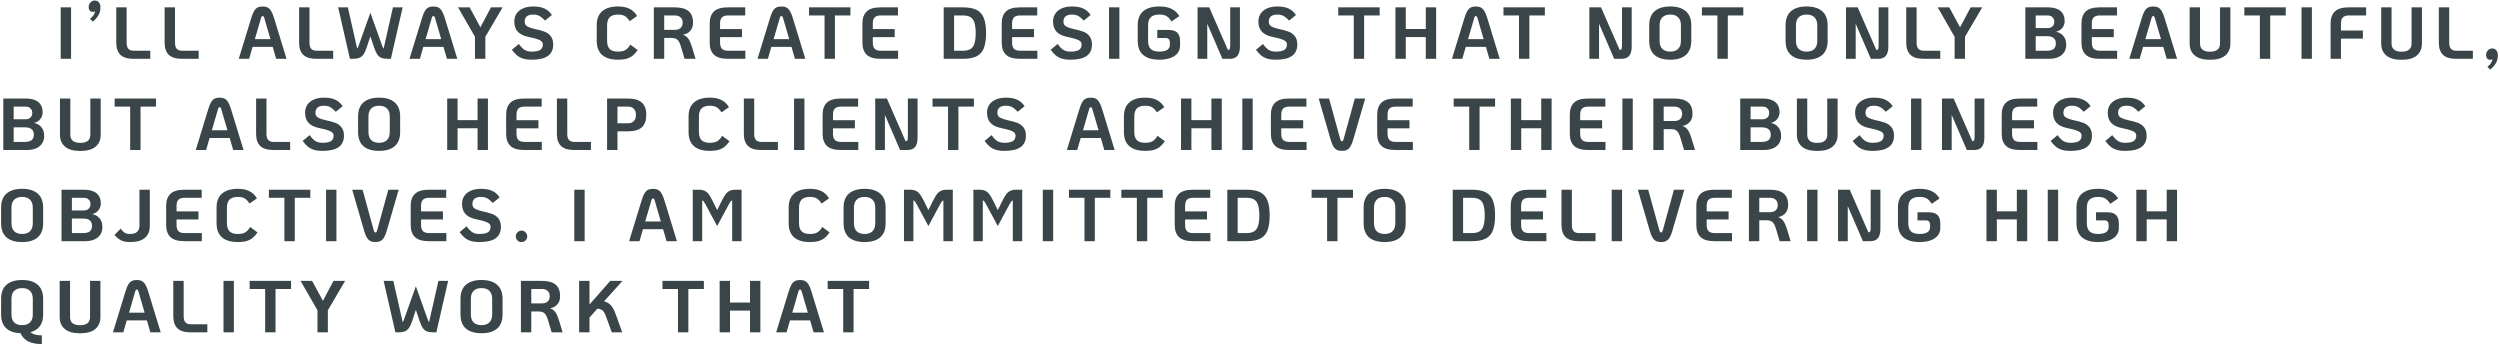 <svg width="850" height="117" viewBox="0 0 850 117" fill="none" xmlns="http://www.w3.org/2000/svg">
<path d="M20.639 2.5H24.164V20H20.639V2.5ZM32.202 0.175C32.819 0.175 33.294 0.383 33.627 0.8C33.977 1.2 34.152 1.775 34.152 2.525C34.152 3.492 33.936 4.358 33.502 5.125C33.069 5.892 32.427 6.633 31.577 7.35L30.602 6.425C31.619 5.592 32.194 4.742 32.327 3.875C32.111 3.975 31.852 4.025 31.552 4.025C31.119 4.025 30.777 3.883 30.527 3.6C30.277 3.3 30.152 2.892 30.152 2.375C30.152 1.825 30.344 1.325 30.727 0.875C31.127 0.408 31.619 0.175 32.202 0.175ZM45.502 20C43.369 20 41.836 19.533 40.902 18.6C39.986 17.667 39.527 16.317 39.527 14.55V2.5H43.052V14.55C43.052 15.467 43.252 16.15 43.652 16.6C44.052 17.033 44.669 17.25 45.502 17.25H51.102V20H45.502ZM61.949 20C59.815 20 58.282 19.533 57.349 18.6C56.432 17.667 55.974 16.317 55.974 14.55V2.5H59.499V14.55C59.499 15.467 59.699 16.15 60.099 16.6C60.499 17.033 61.115 17.25 61.949 17.25H67.549V20H61.949ZM92.727 15.925H85.877L84.702 20H81.177L85.452 6.05C85.752 5.05 86.068 4.275 86.402 3.725C86.735 3.175 87.127 2.783 87.577 2.55C88.043 2.317 88.618 2.2 89.302 2.2C89.985 2.2 90.552 2.317 91.002 2.55C91.452 2.783 91.843 3.175 92.177 3.725C92.527 4.275 92.852 5.05 93.152 6.05L97.427 20H93.902L92.727 15.925ZM91.952 13.3L89.852 6.1C89.735 5.667 89.552 5.45 89.302 5.45C89.052 5.45 88.868 5.667 88.752 6.1L86.652 13.3H91.952ZM107.674 20C105.541 20 104.008 19.533 103.074 18.6C102.158 17.667 101.699 16.317 101.699 14.55V2.5H105.224V14.55C105.224 15.467 105.424 16.15 105.824 16.6C106.224 17.033 106.841 17.25 107.674 17.25H113.274V20H107.674ZM136.899 2.5L132.899 20H131.924C130.958 20 130.191 19.883 129.624 19.65C129.074 19.417 128.616 19.025 128.249 18.475C127.883 17.925 127.516 17.1 127.149 16L125.924 12.35L124.724 16C124.374 17.067 124.008 17.883 123.624 18.45C123.241 19.017 122.766 19.417 122.199 19.65C121.633 19.883 120.883 20 119.949 20H118.974L114.974 2.5H118.274L121.449 16.55C121.599 16.367 121.766 16.017 121.949 15.5L125.924 4.35L129.924 15.5C130.108 16.017 130.274 16.367 130.424 16.55L133.599 2.5H136.899ZM150.781 15.925H143.931L142.756 20H139.231L143.506 6.05C143.806 5.05 144.123 4.275 144.456 3.725C144.79 3.175 145.181 2.783 145.631 2.55C146.098 2.317 146.673 2.2 147.356 2.2C148.04 2.2 148.606 2.317 149.056 2.55C149.506 2.783 149.898 3.175 150.231 3.725C150.581 4.275 150.906 5.05 151.206 6.05L155.481 20H151.956L150.781 15.925ZM150.006 13.3L147.906 6.1C147.79 5.667 147.606 5.45 147.356 5.45C147.106 5.45 146.923 5.667 146.806 6.1L144.706 13.3H150.006ZM161.489 12.5L155.739 2.5H159.664L163.339 9.275L166.939 2.5H170.889L165.014 12.5V20H161.489V12.5ZM180.787 20.3C179.587 20.3 178.579 20.167 177.762 19.9C176.962 19.633 176.287 19.267 175.737 18.8C175.187 18.333 174.62 17.708 174.037 16.925L176.412 14.95C177.095 15.9 177.754 16.575 178.387 16.975C179.037 17.358 179.837 17.55 180.787 17.55C182.104 17.55 183.062 17.358 183.662 16.975C184.262 16.592 184.562 15.975 184.562 15.125C184.562 14.692 184.42 14.342 184.137 14.075C183.854 13.792 183.362 13.533 182.662 13.3C181.979 13.067 180.954 12.808 179.587 12.525C177.987 12.192 176.795 11.6 176.012 10.75C175.245 9.883 174.862 8.733 174.862 7.3C174.862 6.267 175.12 5.367 175.637 4.6C176.17 3.833 176.92 3.242 177.887 2.825C178.854 2.408 179.979 2.2 181.262 2.2C182.929 2.2 184.254 2.45 185.237 2.95C186.22 3.433 187.02 4.15 187.637 5.1L185.312 7C184.795 6.483 184.362 6.092 184.012 5.825C183.679 5.542 183.295 5.325 182.862 5.175C182.429 5.025 181.895 4.95 181.262 4.95C180.312 4.95 179.595 5.158 179.112 5.575C178.629 5.992 178.387 6.592 178.387 7.375C178.387 8.108 178.695 8.65 179.312 9C179.929 9.333 180.72 9.608 181.687 9.825C183.12 10.125 184.262 10.433 185.112 10.75C185.962 11.067 186.67 11.575 187.237 12.275C187.804 12.975 188.087 13.933 188.087 15.15C188.087 16.883 187.479 18.175 186.262 19.025C185.062 19.875 183.237 20.3 180.787 20.3ZM210.114 20.3C207.764 20.3 205.972 19.767 204.739 18.7C203.505 17.617 202.889 16.025 202.889 13.925V8.575C202.889 6.475 203.505 4.892 204.739 3.825C205.972 2.742 207.764 2.2 210.114 2.2C211.747 2.2 213.08 2.475 214.114 3.025C215.164 3.558 215.997 4.367 216.614 5.45L214.089 7.2C213.572 6.4 213.03 5.825 212.464 5.475C211.914 5.125 211.13 4.95 210.114 4.95C208.83 4.95 207.889 5.258 207.289 5.875C206.705 6.475 206.414 7.375 206.414 8.575V13.925C206.414 15.125 206.705 16.033 207.289 16.65C207.889 17.25 208.83 17.55 210.114 17.55C211.214 17.55 212.064 17.367 212.664 17C213.28 16.617 213.83 16.008 214.314 15.175L216.814 17.025C216.28 17.792 215.73 18.408 215.164 18.875C214.597 19.342 213.905 19.7 213.089 19.95C212.289 20.183 211.297 20.3 210.114 20.3ZM236.482 20H232.757L231.607 16.125C231.373 15.325 231.14 14.708 230.907 14.275C230.673 13.825 230.357 13.483 229.957 13.25C229.557 13.017 229.023 12.9 228.357 12.9H225.832V20H222.307V2.5H229.382C231.515 2.5 233.09 2.925 234.107 3.775C235.123 4.608 235.632 5.917 235.632 7.7C235.632 8.85 235.323 9.775 234.707 10.475C234.107 11.175 233.273 11.625 232.207 11.825C233.057 12.108 233.698 12.6 234.132 13.3C234.565 14 234.965 14.95 235.332 16.15L236.482 20ZM229.482 10.15C230.248 10.15 230.873 9.95 231.357 9.55C231.857 9.133 232.107 8.517 232.107 7.7C232.107 6.883 231.857 6.275 231.357 5.875C230.873 5.458 230.248 5.25 229.482 5.25H225.832V10.15H229.482ZM247.523 20C245.306 20 243.714 19.533 242.748 18.6C241.781 17.667 241.298 16.317 241.298 14.55V7.95C241.298 6.183 241.781 4.833 242.748 3.9C243.714 2.967 245.306 2.5 247.523 2.5H253.373V5.25H247.523C246.606 5.25 245.923 5.467 245.473 5.9C245.039 6.333 244.823 7.017 244.823 7.95V9.875H252.273V12.625H244.823V14.55C244.823 15.467 245.039 16.15 245.473 16.6C245.923 17.033 246.606 17.25 247.523 17.25H253.423V20H247.523ZM269.104 15.925H262.254L261.079 20H257.554L261.829 6.05C262.129 5.05 262.445 4.275 262.779 3.725C263.112 3.175 263.504 2.783 263.954 2.55C264.42 2.317 264.995 2.2 265.679 2.2C266.362 2.2 266.929 2.317 267.379 2.55C267.829 2.783 268.22 3.175 268.554 3.725C268.904 4.275 269.229 5.05 269.529 6.05L273.804 20H270.279L269.104 15.925ZM268.329 13.3L266.229 6.1C266.112 5.667 265.929 5.45 265.679 5.45C265.429 5.45 265.245 5.667 265.129 6.1L263.029 13.3H268.329ZM280.349 5.25H275.074V2.5H289.149V5.25H283.874V20H280.349V5.25ZM299.449 20C297.233 20 295.641 19.533 294.674 18.6C293.708 17.667 293.224 16.317 293.224 14.55V7.95C293.224 6.183 293.708 4.833 294.674 3.9C295.641 2.967 297.233 2.5 299.449 2.5H305.299V5.25H299.449C298.533 5.25 297.849 5.467 297.399 5.9C296.966 6.333 296.749 7.017 296.749 7.95V9.875H304.199V12.625H296.749V14.55C296.749 15.467 296.966 16.15 297.399 16.6C297.849 17.033 298.533 17.25 299.449 17.25H305.349V20H299.449ZM320.862 2.5H327.362C329.329 2.5 330.879 2.783 332.012 3.35C333.162 3.917 333.987 4.833 334.487 6.1C335.004 7.35 335.262 9.067 335.262 11.25C335.262 13.433 335.004 15.158 334.487 16.425C333.987 17.675 333.162 18.583 332.012 19.15C330.879 19.717 329.329 20 327.362 20H320.862V2.5ZM327.362 17.25C328.462 17.25 329.329 17.058 329.962 16.675C330.596 16.292 331.046 15.667 331.312 14.8C331.596 13.933 331.737 12.75 331.737 11.25C331.737 9.75 331.596 8.567 331.312 7.7C331.046 6.833 330.596 6.208 329.962 5.825C329.329 5.442 328.462 5.25 327.362 5.25H324.387V17.25H327.362ZM346.811 20C344.594 20 343.002 19.533 342.036 18.6C341.069 17.667 340.586 16.317 340.586 14.55V7.95C340.586 6.183 341.069 4.833 342.036 3.9C343.002 2.967 344.594 2.5 346.811 2.5H352.661V5.25H346.811C345.894 5.25 345.211 5.467 344.761 5.9C344.327 6.333 344.111 7.017 344.111 7.95V9.875H351.561V12.625H344.111V14.55C344.111 15.467 344.327 16.15 344.761 16.6C345.211 17.033 345.894 17.25 346.811 17.25H352.711V20H346.811ZM363.967 20.3C362.767 20.3 361.758 20.167 360.942 19.9C360.142 19.633 359.467 19.267 358.917 18.8C358.367 18.333 357.8 17.708 357.217 16.925L359.592 14.95C360.275 15.9 360.933 16.575 361.567 16.975C362.217 17.358 363.017 17.55 363.967 17.55C365.283 17.55 366.242 17.358 366.842 16.975C367.442 16.592 367.742 15.975 367.742 15.125C367.742 14.692 367.6 14.342 367.317 14.075C367.033 13.792 366.542 13.533 365.842 13.3C365.158 13.067 364.133 12.808 362.767 12.525C361.167 12.192 359.975 11.6 359.192 10.75C358.425 9.883 358.042 8.733 358.042 7.3C358.042 6.267 358.3 5.367 358.817 4.6C359.35 3.833 360.1 3.242 361.067 2.825C362.033 2.408 363.158 2.2 364.442 2.2C366.108 2.2 367.433 2.45 368.417 2.95C369.4 3.433 370.2 4.15 370.817 5.1L368.492 7C367.975 6.483 367.542 6.092 367.192 5.825C366.858 5.542 366.475 5.325 366.042 5.175C365.608 5.025 365.075 4.95 364.442 4.95C363.492 4.95 362.775 5.158 362.292 5.575C361.808 5.992 361.567 6.592 361.567 7.375C361.567 8.108 361.875 8.65 362.492 9C363.108 9.333 363.9 9.608 364.867 9.825C366.3 10.125 367.442 10.433 368.292 10.75C369.142 11.067 369.85 11.575 370.417 12.275C370.983 12.975 371.267 13.933 371.267 15.15C371.267 16.883 370.658 18.175 369.442 19.025C368.242 19.875 366.417 20.3 363.967 20.3ZM377.062 2.5H380.587V20H377.062V2.5ZM394.175 20.3C391.792 20.3 389.967 19.767 388.7 18.7C387.45 17.617 386.825 16.025 386.825 13.925V8.575C386.825 6.475 387.45 4.892 388.7 3.825C389.967 2.742 391.792 2.2 394.175 2.2C395.892 2.2 397.292 2.475 398.375 3.025C399.475 3.575 400.342 4.392 400.975 5.475L398.3 7.3C397.784 6.467 397.234 5.867 396.65 5.5C396.067 5.133 395.242 4.95 394.175 4.95C392.842 4.95 391.867 5.258 391.25 5.875C390.65 6.475 390.35 7.375 390.35 8.575V13.925C390.35 15.125 390.65 16.033 391.25 16.65C391.867 17.25 392.842 17.55 394.175 17.55C395.342 17.55 396.225 17.358 396.825 16.975C397.442 16.575 397.75 16 397.75 15.25V14.475C397.75 13.442 397.275 12.925 396.325 12.925H393.475V10.175H397.325C398.659 10.175 399.642 10.483 400.275 11.1C400.909 11.717 401.225 12.675 401.225 13.975V15.5C401.225 17 400.592 18.175 399.325 19.025C398.059 19.875 396.342 20.3 394.175 20.3ZM421.571 2.5V15.875C421.571 17.225 421.296 18.25 420.746 18.95C420.196 19.65 419.313 20 418.096 20H415.621L410.471 8.075V20H407.171V2.5H411.146L417.496 17H417.546C417.829 17 418.021 16.883 418.121 16.65C418.221 16.4 418.271 15.958 418.271 15.325V2.5H421.571ZM433.78 20.3C432.58 20.3 431.572 20.167 430.755 19.9C429.955 19.633 429.28 19.267 428.73 18.8C428.18 18.333 427.614 17.708 427.03 16.925L429.405 14.95C430.089 15.9 430.747 16.575 431.38 16.975C432.03 17.358 432.83 17.55 433.78 17.55C435.097 17.55 436.055 17.358 436.655 16.975C437.255 16.592 437.555 15.975 437.555 15.125C437.555 14.692 437.414 14.342 437.13 14.075C436.847 13.792 436.355 13.533 435.655 13.3C434.972 13.067 433.947 12.808 432.58 12.525C430.98 12.192 429.789 11.6 429.005 10.75C428.239 9.883 427.855 8.733 427.855 7.3C427.855 6.267 428.114 5.367 428.63 4.6C429.164 3.833 429.914 3.242 430.88 2.825C431.847 2.408 432.972 2.2 434.255 2.2C435.922 2.2 437.247 2.45 438.23 2.95C439.214 3.433 440.014 4.15 440.63 5.1L438.305 7C437.789 6.483 437.355 6.092 437.005 5.825C436.672 5.542 436.289 5.325 435.855 5.175C435.422 5.025 434.889 4.95 434.255 4.95C433.305 4.95 432.589 5.158 432.105 5.575C431.622 5.992 431.38 6.592 431.38 7.375C431.38 8.108 431.689 8.65 432.305 9C432.922 9.333 433.714 9.608 434.68 9.825C436.114 10.125 437.255 10.433 438.105 10.75C438.955 11.067 439.664 11.575 440.23 12.275C440.797 12.975 441.08 13.933 441.08 15.15C441.08 16.883 440.472 18.175 439.255 19.025C438.055 19.875 436.23 20.3 433.78 20.3ZM460.282 5.25H455.007V2.5H469.082V5.25H463.807V20H460.282V5.25ZM474.445 2.5H477.97V9.85H484.77V2.5H488.295V20H484.77V12.6H477.97V20H474.445V2.5ZM505.211 15.925H498.361L497.186 20H493.661L497.936 6.05C498.236 5.05 498.553 4.275 498.886 3.725C499.219 3.175 499.611 2.783 500.061 2.55C500.528 2.317 501.103 2.2 501.786 2.2C502.469 2.2 503.036 2.317 503.486 2.55C503.936 2.783 504.328 3.175 504.661 3.725C505.011 4.275 505.336 5.05 505.636 6.05L509.911 20H506.386L505.211 15.925ZM504.436 13.3L502.336 6.1C502.219 5.667 502.036 5.45 501.786 5.45C501.536 5.45 501.353 5.667 501.236 6.1L499.136 13.3H504.436ZM516.457 5.25H511.182V2.5H525.257V5.25H519.982V20H516.457V5.25ZM554.777 2.5V15.875C554.777 17.225 554.502 18.25 553.952 18.95C553.402 19.65 552.519 20 551.302 20H548.827L543.677 8.075V20H540.377V2.5H544.352L550.702 17H550.752C551.035 17 551.227 16.883 551.327 16.65C551.427 16.4 551.477 15.958 551.477 15.325V2.5H554.777ZM567.886 20.3C565.57 20.3 563.795 19.767 562.561 18.7C561.345 17.617 560.736 16.025 560.736 13.925V8.575C560.736 6.475 561.345 4.892 562.561 3.825C563.795 2.742 565.57 2.2 567.886 2.2C570.203 2.2 571.97 2.742 573.186 3.825C574.42 4.892 575.036 6.475 575.036 8.575V13.925C575.036 16.025 574.42 17.617 573.186 18.7C571.97 19.767 570.203 20.3 567.886 20.3ZM567.886 17.55C569.053 17.55 569.945 17.242 570.561 16.625C571.195 15.992 571.511 15.092 571.511 13.925V8.575C571.511 7.408 571.195 6.517 570.561 5.9C569.945 5.267 569.053 4.95 567.886 4.95C566.72 4.95 565.82 5.267 565.186 5.9C564.57 6.517 564.261 7.408 564.261 8.575V13.925C564.261 15.092 564.57 15.992 565.186 16.625C565.82 17.242 566.72 17.55 567.886 17.55ZM583.926 5.25H578.651V2.5H592.726V5.25H587.451V20H583.926V5.25ZM614.247 20.3C611.93 20.3 610.155 19.767 608.922 18.7C607.705 17.617 607.097 16.025 607.097 13.925V8.575C607.097 6.475 607.705 4.892 608.922 3.825C610.155 2.742 611.93 2.2 614.247 2.2C616.563 2.2 618.33 2.742 619.547 3.825C620.78 4.892 621.397 6.475 621.397 8.575V13.925C621.397 16.025 620.78 17.617 619.547 18.7C618.33 19.767 616.563 20.3 614.247 20.3ZM614.247 17.55C615.413 17.55 616.305 17.242 616.922 16.625C617.555 15.992 617.872 15.092 617.872 13.925V8.575C617.872 7.408 617.555 6.517 616.922 5.9C616.305 5.267 615.413 4.95 614.247 4.95C613.08 4.95 612.18 5.267 611.547 5.9C610.93 6.517 610.622 7.408 610.622 8.575V13.925C610.622 15.092 610.93 15.992 611.547 16.625C612.18 17.242 613.08 17.55 614.247 17.55ZM642.038 2.5V15.875C642.038 17.225 641.763 18.25 641.213 18.95C640.663 19.65 639.779 20 638.563 20H636.088L630.938 8.075V20H627.638V2.5H631.613L637.963 17H638.013C638.296 17 638.488 16.883 638.588 16.65C638.688 16.4 638.738 15.958 638.738 15.325V2.5H642.038ZM654.097 20C651.964 20 650.43 19.533 649.497 18.6C648.58 17.667 648.122 16.317 648.122 14.55V2.5H651.647V14.55C651.647 15.467 651.847 16.15 652.247 16.6C652.647 17.033 653.264 17.25 654.097 17.25H659.697V20H654.097ZM664.57 12.5L658.82 2.5H662.745L666.42 9.275L670.02 2.5H673.97L668.095 12.5V20H664.57V12.5ZM688.613 2.5H696.313C698.147 2.5 699.547 2.9 700.513 3.7C701.497 4.5 701.988 5.658 701.988 7.175C701.988 8.008 701.738 8.758 701.238 9.425C700.738 10.092 700.013 10.55 699.063 10.8C700.097 11 700.93 11.483 701.563 12.25C702.197 13 702.513 13.983 702.513 15.2C702.513 16.683 701.988 17.858 700.938 18.725C699.905 19.575 698.488 20 696.688 20H688.613V2.5ZM696.238 9.55C696.905 9.55 697.438 9.358 697.838 8.975C698.255 8.575 698.463 8.05 698.463 7.4C698.463 6.75 698.255 6.233 697.838 5.85C697.438 5.45 696.905 5.25 696.238 5.25H692.138V9.55H696.238ZM695.938 17.25C696.972 17.25 697.738 17.05 698.238 16.65C698.738 16.233 698.988 15.608 698.988 14.775C698.988 13.942 698.738 13.325 698.238 12.925C697.738 12.508 696.972 12.3 695.938 12.3H692.138V17.25H695.938ZM713.927 20C711.71 20 710.119 19.533 709.152 18.6C708.185 17.667 707.702 16.317 707.702 14.55V7.95C707.702 6.183 708.185 4.833 709.152 3.9C710.119 2.967 711.71 2.5 713.927 2.5H719.777V5.25H713.927C713.01 5.25 712.327 5.467 711.877 5.9C711.444 6.333 711.227 7.017 711.227 7.95V9.875H718.677V12.625H711.227V14.55C711.227 15.467 711.444 16.15 711.877 16.6C712.327 17.033 713.01 17.25 713.927 17.25H719.827V20H713.927ZM735.508 15.925H728.658L727.483 20H723.958L728.233 6.05C728.533 5.05 728.85 4.275 729.183 3.725C729.516 3.175 729.908 2.783 730.358 2.55C730.825 2.317 731.4 2.2 732.083 2.2C732.766 2.2 733.333 2.317 733.783 2.55C734.233 2.783 734.625 3.175 734.958 3.725C735.308 4.275 735.633 5.05 735.933 6.05L740.208 20H736.683L735.508 15.925ZM734.733 13.3L732.633 6.1C732.516 5.667 732.333 5.45 732.083 5.45C731.833 5.45 731.65 5.667 731.533 6.1L729.433 13.3H734.733ZM751.405 20.325C749.122 20.325 747.397 19.842 746.23 18.875C745.064 17.892 744.48 16.533 744.48 14.8V2.5H748.005V14.8C748.005 16.65 749.139 17.575 751.405 17.575C753.672 17.575 754.805 16.65 754.805 14.8V2.5H758.33V14.8C758.33 16.533 757.747 17.892 756.58 18.875C755.414 19.842 753.689 20.325 751.405 20.325ZM768.351 5.25H763.076V2.5H777.151V5.25H771.876V20H768.351V5.25ZM782.515 2.5H786.04V20H782.515V2.5ZM792.403 7.95C792.403 6.183 792.887 4.833 793.853 3.9C794.82 2.967 796.412 2.5 798.628 2.5H804.478V5.25H798.628C797.712 5.25 797.028 5.467 796.578 5.9C796.145 6.333 795.928 7.017 795.928 7.95V10.375H803.378V13.125H795.928V20H792.403V7.95ZM816.531 20.325C814.248 20.325 812.523 19.842 811.356 18.875C810.19 17.892 809.606 16.533 809.606 14.8V2.5H813.131V14.8C813.131 16.65 814.265 17.575 816.531 17.575C818.798 17.575 819.931 16.65 819.931 14.8V2.5H823.456V14.8C823.456 16.533 822.873 17.892 821.706 18.875C820.54 19.842 818.815 20.325 816.531 20.325ZM835.177 20C833.044 20 831.51 19.533 830.577 18.6C829.66 17.667 829.202 16.317 829.202 14.55V2.5H832.727V14.55C832.727 15.467 832.927 16.15 833.327 16.6C833.727 17.033 834.344 17.25 835.177 17.25H840.777V20H835.177ZM847.323 16.475C847.94 16.475 848.415 16.683 848.748 17.1C849.098 17.5 849.273 18.075 849.273 18.825C849.273 19.792 849.057 20.658 848.623 21.425C848.19 22.192 847.548 22.933 846.698 23.65L845.723 22.725C846.74 21.892 847.315 21.042 847.448 20.175C847.232 20.275 846.973 20.325 846.673 20.325C846.24 20.325 845.898 20.183 845.648 19.9C845.398 19.6 845.273 19.192 845.273 18.675C845.273 18.125 845.465 17.625 845.848 17.175C846.248 16.708 846.74 16.475 847.323 16.475ZM1.125 33.5H8.825C10.658 33.5 12.058 33.9 13.025 34.7C14.008 35.5 14.5 36.658 14.5 38.175C14.5 39.008 14.25 39.758 13.75 40.425C13.25 41.092 12.525 41.55 11.575 41.8C12.608 42 13.442 42.483 14.075 43.25C14.708 44 15.025 44.983 15.025 46.2C15.025 47.683 14.5 48.858 13.45 49.725C12.417 50.575 11 51 9.2 51H1.125V33.5ZM8.75 40.55C9.417 40.55 9.95 40.358 10.35 39.975C10.767 39.575 10.975 39.05 10.975 38.4C10.975 37.75 10.767 37.233 10.35 36.85C9.95 36.45 9.417 36.25 8.75 36.25H4.65V40.55H8.75ZM8.45 48.25C9.483 48.25 10.25 48.05 10.75 47.65C11.25 47.233 11.5 46.608 11.5 45.775C11.5 44.942 11.25 44.325 10.75 43.925C10.25 43.508 9.483 43.3 8.45 43.3H4.65V48.25H8.45ZM27.314 51.325C25.03 51.325 23.305 50.842 22.139 49.875C20.972 48.892 20.389 47.533 20.389 45.8V33.5H23.914V45.8C23.914 47.65 25.047 48.575 27.314 48.575C29.58 48.575 30.714 47.65 30.714 45.8V33.5H34.239V45.8C34.239 47.533 33.655 48.892 32.489 49.875C31.322 50.842 29.597 51.325 27.314 51.325ZM44.259 36.25H38.984V33.5H53.059V36.25H47.784V51H44.259V36.25ZM78.105 46.925H71.255L70.08 51H66.555L70.83 37.05C71.13 36.05 71.446 35.275 71.78 34.725C72.113 34.175 72.505 33.783 72.955 33.55C73.421 33.317 73.996 33.2 74.68 33.2C75.363 33.2 75.93 33.317 76.38 33.55C76.83 33.783 77.221 34.175 77.555 34.725C77.905 35.275 78.23 36.05 78.53 37.05L82.805 51H79.28L78.105 46.925ZM77.33 44.3L75.23 37.1C75.113 36.667 74.93 36.45 74.68 36.45C74.43 36.45 74.246 36.667 74.13 37.1L72.03 44.3H77.33ZM93.052 51C90.919 51 89.385 50.533 88.452 49.6C87.535 48.667 87.077 47.317 87.077 45.55V33.5H90.602V45.55C90.602 46.467 90.802 47.15 91.202 47.6C91.602 48.033 92.219 48.25 93.052 48.25H98.652V51H93.052ZM109.648 51.3C108.448 51.3 107.44 51.167 106.623 50.9C105.823 50.633 105.148 50.267 104.598 49.8C104.048 49.333 103.482 48.708 102.898 47.925L105.273 45.95C105.957 46.9 106.615 47.575 107.248 47.975C107.898 48.358 108.698 48.55 109.648 48.55C110.965 48.55 111.923 48.358 112.523 47.975C113.123 47.592 113.423 46.975 113.423 46.125C113.423 45.692 113.282 45.342 112.998 45.075C112.715 44.792 112.223 44.533 111.523 44.3C110.84 44.067 109.815 43.808 108.448 43.525C106.848 43.192 105.657 42.6 104.873 41.75C104.107 40.883 103.723 39.733 103.723 38.3C103.723 37.267 103.982 36.367 104.498 35.6C105.032 34.833 105.782 34.242 106.748 33.825C107.715 33.408 108.84 33.2 110.123 33.2C111.79 33.2 113.115 33.45 114.098 33.95C115.082 34.433 115.882 35.15 116.498 36.1L114.173 38C113.657 37.483 113.223 37.092 112.873 36.825C112.54 36.542 112.157 36.325 111.723 36.175C111.29 36.025 110.757 35.95 110.123 35.95C109.173 35.95 108.457 36.158 107.973 36.575C107.49 36.992 107.248 37.592 107.248 38.375C107.248 39.108 107.557 39.65 108.173 40C108.79 40.333 109.582 40.608 110.548 40.825C111.982 41.125 113.123 41.433 113.973 41.75C114.823 42.067 115.532 42.575 116.098 43.275C116.665 43.975 116.948 44.933 116.948 46.15C116.948 47.883 116.34 49.175 115.123 50.025C113.923 50.875 112.098 51.3 109.648 51.3ZM128.899 51.3C126.582 51.3 124.807 50.767 123.574 49.7C122.357 48.617 121.749 47.025 121.749 44.925V39.575C121.749 37.475 122.357 35.892 123.574 34.825C124.807 33.742 126.582 33.2 128.899 33.2C131.216 33.2 132.982 33.742 134.199 34.825C135.432 35.892 136.049 37.475 136.049 39.575V44.925C136.049 47.025 135.432 48.617 134.199 49.7C132.982 50.767 131.216 51.3 128.899 51.3ZM128.899 48.55C130.066 48.55 130.957 48.242 131.574 47.625C132.207 46.992 132.524 46.092 132.524 44.925V39.575C132.524 38.408 132.207 37.517 131.574 36.9C130.957 36.267 130.066 35.95 128.899 35.95C127.732 35.95 126.832 36.267 126.199 36.9C125.582 37.517 125.274 38.408 125.274 39.575V44.925C125.274 46.092 125.582 46.992 126.199 47.625C126.832 48.242 127.732 48.55 128.899 48.55ZM152.047 33.5H155.572V40.85H162.372V33.5H165.897V51H162.372V43.6H155.572V51H152.047V33.5ZM178.313 51C176.096 51 174.504 50.533 173.538 49.6C172.571 48.667 172.088 47.317 172.088 45.55V38.95C172.088 37.183 172.571 35.833 173.538 34.9C174.504 33.967 176.096 33.5 178.313 33.5H184.163V36.25H178.313C177.396 36.25 176.713 36.467 176.263 36.9C175.829 37.333 175.613 38.017 175.613 38.95V40.875H183.063V43.625H175.613V45.55C175.613 46.467 175.829 47.15 176.263 47.6C176.713 48.033 177.396 48.25 178.313 48.25H184.213V51H178.313ZM195.319 51C193.185 51 191.652 50.533 190.719 49.6C189.802 48.667 189.344 47.317 189.344 45.55V33.5H192.869V45.55C192.869 46.467 193.069 47.15 193.469 47.6C193.869 48.033 194.485 48.25 195.319 48.25H200.919V51H195.319ZM206.415 33.5H213.49C215.623 33.5 217.198 33.958 218.215 34.875C219.232 35.775 219.74 37.175 219.74 39.075C219.74 40.975 219.232 42.383 218.215 43.3C217.198 44.2 215.623 44.65 213.49 44.65H209.94V51H206.415V33.5ZM213.59 41.9C214.357 41.9 214.982 41.667 215.465 41.2C215.965 40.733 216.215 40.025 216.215 39.075C216.215 38.125 215.965 37.417 215.465 36.95C214.982 36.483 214.357 36.25 213.59 36.25H209.94V41.9H213.59ZM241.339 51.3C238.989 51.3 237.198 50.767 235.964 49.7C234.731 48.617 234.114 47.025 234.114 44.925V39.575C234.114 37.475 234.731 35.892 235.964 34.825C237.198 33.742 238.989 33.2 241.339 33.2C242.973 33.2 244.306 33.475 245.339 34.025C246.389 34.558 247.223 35.367 247.839 36.45L245.314 38.2C244.798 37.4 244.256 36.825 243.689 36.475C243.139 36.125 242.356 35.95 241.339 35.95C240.056 35.95 239.114 36.258 238.514 36.875C237.931 37.475 237.639 38.375 237.639 39.575V44.925C237.639 46.125 237.931 47.033 238.514 47.65C239.114 48.25 240.056 48.55 241.339 48.55C242.439 48.55 243.289 48.367 243.889 48C244.506 47.617 245.056 47.008 245.539 46.175L248.039 48.025C247.506 48.792 246.956 49.408 246.389 49.875C245.823 50.342 245.131 50.7 244.314 50.95C243.514 51.183 242.523 51.3 241.339 51.3ZM258.882 51C256.749 51 255.216 50.533 254.282 49.6C253.366 48.667 252.907 47.317 252.907 45.55V33.5H256.432V45.55C256.432 46.467 256.632 47.15 257.032 47.6C257.432 48.033 258.049 48.25 258.882 48.25H264.482V51H258.882ZM269.979 33.5H273.504V51H269.979V33.5ZM285.917 51C283.701 51 282.109 50.533 281.142 49.6C280.176 48.667 279.692 47.317 279.692 45.55V38.95C279.692 37.183 280.176 35.833 281.142 34.9C282.109 33.967 283.701 33.5 285.917 33.5H291.767V36.25H285.917C285.001 36.25 284.317 36.467 283.867 36.9C283.434 37.333 283.217 38.017 283.217 38.95V40.875H290.667V43.625H283.217V45.55C283.217 46.467 283.434 47.15 283.867 47.6C284.317 48.033 285.001 48.25 285.917 48.25H291.817V51H285.917ZM311.973 33.5V46.875C311.973 48.225 311.698 49.25 311.148 49.95C310.598 50.65 309.715 51 308.498 51H306.023L300.873 39.075V51H297.573V33.5H301.548L307.898 48H307.948C308.232 48 308.423 47.883 308.523 47.65C308.623 47.4 308.673 46.958 308.673 46.325V33.5H311.973ZM322.333 36.25H317.058V33.5H331.133V36.25H325.858V51H322.333V36.25ZM341.508 51.3C340.308 51.3 339.299 51.167 338.483 50.9C337.683 50.633 337.008 50.267 336.458 49.8C335.908 49.333 335.341 48.708 334.758 47.925L337.133 45.95C337.816 46.9 338.474 47.575 339.108 47.975C339.758 48.358 340.558 48.55 341.508 48.55C342.824 48.55 343.783 48.358 344.383 47.975C344.983 47.592 345.283 46.975 345.283 46.125C345.283 45.692 345.141 45.342 344.858 45.075C344.574 44.792 344.083 44.533 343.383 44.3C342.699 44.067 341.674 43.808 340.308 43.525C338.708 43.192 337.516 42.6 336.733 41.75C335.966 40.883 335.583 39.733 335.583 38.3C335.583 37.267 335.841 36.367 336.358 35.6C336.891 34.833 337.641 34.242 338.608 33.825C339.574 33.408 340.699 33.2 341.983 33.2C343.649 33.2 344.974 33.45 345.958 33.95C346.941 34.433 347.741 35.15 348.358 36.1L346.033 38C345.516 37.483 345.083 37.092 344.733 36.825C344.399 36.542 344.016 36.325 343.583 36.175C343.149 36.025 342.616 35.95 341.983 35.95C341.033 35.95 340.316 36.158 339.833 36.575C339.349 36.992 339.108 37.592 339.108 38.375C339.108 39.108 339.416 39.65 340.033 40C340.649 40.333 341.441 40.608 342.408 40.825C343.841 41.125 344.983 41.433 345.833 41.75C346.683 42.067 347.391 42.575 347.958 43.275C348.524 43.975 348.808 44.933 348.808 46.15C348.808 47.883 348.199 49.175 346.983 50.025C345.783 50.875 343.958 51.3 341.508 51.3ZM374.284 46.925H367.434L366.259 51H362.734L367.009 37.05C367.309 36.05 367.626 35.275 367.959 34.725C368.293 34.175 368.684 33.783 369.134 33.55C369.601 33.317 370.176 33.2 370.859 33.2C371.543 33.2 372.109 33.317 372.559 33.55C373.009 33.783 373.401 34.175 373.734 34.725C374.084 35.275 374.409 36.05 374.709 37.05L378.984 51H375.459L374.284 46.925ZM373.509 44.3L371.409 37.1C371.293 36.667 371.109 36.45 370.859 36.45C370.609 36.45 370.426 36.667 370.309 37.1L368.209 44.3H373.509ZM389.356 51.3C387.006 51.3 385.214 50.767 383.981 49.7C382.748 48.617 382.131 47.025 382.131 44.925V39.575C382.131 37.475 382.748 35.892 383.981 34.825C385.214 33.742 387.006 33.2 389.356 33.2C390.989 33.2 392.323 33.475 393.356 34.025C394.406 34.558 395.239 35.367 395.856 36.45L393.331 38.2C392.814 37.4 392.273 36.825 391.706 36.475C391.156 36.125 390.373 35.95 389.356 35.95C388.073 35.95 387.131 36.258 386.531 36.875C385.948 37.475 385.656 38.375 385.656 39.575V44.925C385.656 46.125 385.948 47.033 386.531 47.65C387.131 48.25 388.073 48.55 389.356 48.55C390.456 48.55 391.306 48.367 391.906 48C392.523 47.617 393.073 47.008 393.556 46.175L396.056 48.025C395.523 48.792 394.973 49.408 394.406 49.875C393.839 50.342 393.148 50.7 392.331 50.95C391.531 51.183 390.539 51.3 389.356 51.3ZM401.549 33.5H405.074V40.85H411.874V33.5H415.399V51H411.874V43.6H405.074V51H401.549V33.5ZM422.39 33.5H425.915V51H422.39V33.5ZM438.328 51C436.112 51 434.52 50.533 433.553 49.6C432.587 48.667 432.103 47.317 432.103 45.55V38.95C432.103 37.183 432.587 35.833 433.553 34.9C434.52 33.967 436.112 33.5 438.328 33.5H444.178V36.25H438.328C437.412 36.25 436.728 36.467 436.278 36.9C435.845 37.333 435.628 38.017 435.628 38.95V40.875H443.078V43.625H435.628V45.55C435.628 46.467 435.845 47.15 436.278 47.6C436.728 48.033 437.412 48.25 438.328 48.25H444.228V51H438.328ZM456.259 51.3C455.576 51.3 455.001 51.183 454.534 50.95C454.084 50.717 453.684 50.325 453.334 49.775C453.001 49.208 452.693 48.433 452.409 47.45L448.359 33.5H451.884L455.709 47.4C455.826 47.833 456.009 48.05 456.259 48.05C456.509 48.05 456.693 47.833 456.809 47.4L460.634 33.5H464.159L460.109 47.45C459.826 48.433 459.509 49.208 459.159 49.775C458.826 50.325 458.426 50.717 457.959 50.95C457.509 51.183 456.943 51.3 456.259 51.3ZM474.468 51C472.251 51 470.66 50.533 469.693 49.6C468.726 48.667 468.243 47.317 468.243 45.55V38.95C468.243 37.183 468.726 35.833 469.693 34.9C470.66 33.967 472.251 33.5 474.468 33.5H480.318V36.25H474.468C473.551 36.25 472.868 36.467 472.418 36.9C471.985 37.333 471.768 38.017 471.768 38.95V40.875H479.218V43.625H471.768V45.55C471.768 46.467 471.985 47.15 472.418 47.6C472.868 48.033 473.551 48.25 474.468 48.25H480.368V51H474.468ZM499.531 36.25H494.256V33.5H508.331V36.25H503.056V51H499.531V36.25ZM513.694 33.5H517.219V40.85H524.019V33.5H527.544V51H524.019V43.6H517.219V51H513.694V33.5ZM539.96 51C537.743 51 536.152 50.533 535.185 49.6C534.218 48.667 533.735 47.317 533.735 45.55V38.95C533.735 37.183 534.218 35.833 535.185 34.9C536.152 33.967 537.743 33.5 539.96 33.5H545.81V36.25H539.96C539.043 36.25 538.36 36.467 537.91 36.9C537.477 37.333 537.26 38.017 537.26 38.95V40.875H544.71V43.625H537.26V45.55C537.26 46.467 537.477 47.15 537.91 47.6C538.36 48.033 539.043 48.25 539.96 48.25H545.86V51H539.96ZM551.616 33.5H555.141V51H551.616V33.5ZM576.305 51H572.58L571.43 47.125C571.197 46.325 570.963 45.708 570.73 45.275C570.497 44.825 570.18 44.483 569.78 44.25C569.38 44.017 568.847 43.9 568.18 43.9H565.655V51H562.13V33.5H569.205C571.338 33.5 572.913 33.925 573.93 34.775C574.947 35.608 575.455 36.917 575.455 38.7C575.455 39.85 575.147 40.775 574.53 41.475C573.93 42.175 573.097 42.625 572.03 42.825C572.88 43.108 573.522 43.6 573.955 44.3C574.388 45 574.788 45.95 575.155 47.15L576.305 51ZM569.305 41.15C570.072 41.15 570.697 40.95 571.18 40.55C571.68 40.133 571.93 39.517 571.93 38.7C571.93 37.883 571.68 37.275 571.18 36.875C570.697 36.458 570.072 36.25 569.305 36.25H565.655V41.15H569.305ZM591.678 33.5H599.378C601.211 33.5 602.611 33.9 603.578 34.7C604.561 35.5 605.053 36.658 605.053 38.175C605.053 39.008 604.803 39.758 604.303 40.425C603.803 41.092 603.078 41.55 602.128 41.8C603.161 42 603.994 42.483 604.628 43.25C605.261 44 605.578 44.983 605.578 46.2C605.578 47.683 605.053 48.858 604.003 49.725C602.969 50.575 601.553 51 599.753 51H591.678V33.5ZM599.303 40.55C599.969 40.55 600.503 40.358 600.903 39.975C601.319 39.575 601.528 39.05 601.528 38.4C601.528 37.75 601.319 37.233 600.903 36.85C600.503 36.45 599.969 36.25 599.303 36.25H595.203V40.55H599.303ZM599.003 48.25C600.036 48.25 600.803 48.05 601.303 47.65C601.803 47.233 602.053 46.608 602.053 45.775C602.053 44.942 601.803 44.325 601.303 43.925C600.803 43.508 600.036 43.3 599.003 43.3H595.203V48.25H599.003ZM617.866 51.325C615.583 51.325 613.858 50.842 612.691 49.875C611.525 48.892 610.941 47.533 610.941 45.8V33.5H614.466V45.8C614.466 47.65 615.6 48.575 617.866 48.575C620.133 48.575 621.266 47.65 621.266 45.8V33.5H624.791V45.8C624.791 47.533 624.208 48.892 623.041 49.875C621.875 50.842 620.15 51.325 617.866 51.325ZM636.662 51.3C635.462 51.3 634.454 51.167 633.637 50.9C632.837 50.633 632.162 50.267 631.612 49.8C631.062 49.333 630.495 48.708 629.912 47.925L632.287 45.95C632.97 46.9 633.629 47.575 634.262 47.975C634.912 48.358 635.712 48.55 636.662 48.55C637.979 48.55 638.937 48.358 639.537 47.975C640.137 47.592 640.437 46.975 640.437 46.125C640.437 45.692 640.295 45.342 640.012 45.075C639.729 44.792 639.237 44.533 638.537 44.3C637.854 44.067 636.829 43.808 635.462 43.525C633.862 43.192 632.67 42.6 631.887 41.75C631.12 40.883 630.737 39.733 630.737 38.3C630.737 37.267 630.995 36.367 631.512 35.6C632.045 34.833 632.795 34.242 633.762 33.825C634.729 33.408 635.854 33.2 637.137 33.2C638.804 33.2 640.129 33.45 641.112 33.95C642.095 34.433 642.895 35.15 643.512 36.1L641.187 38C640.67 37.483 640.237 37.092 639.887 36.825C639.554 36.542 639.17 36.325 638.737 36.175C638.304 36.025 637.77 35.95 637.137 35.95C636.187 35.95 635.47 36.158 634.987 36.575C634.504 36.992 634.262 37.592 634.262 38.375C634.262 39.108 634.57 39.65 635.187 40C635.804 40.333 636.595 40.608 637.562 40.825C638.995 41.125 640.137 41.433 640.987 41.75C641.837 42.067 642.545 42.575 643.112 43.275C643.679 43.975 643.962 44.933 643.962 46.15C643.962 47.883 643.354 49.175 642.137 50.025C640.937 50.875 639.112 51.3 636.662 51.3ZM649.757 33.5H653.282V51H649.757V33.5ZM674.671 33.5V46.875C674.671 48.225 674.396 49.25 673.846 49.95C673.296 50.65 672.412 51 671.196 51H668.721L663.571 39.075V51H660.271V33.5H664.246L670.596 48H670.646C670.929 48 671.121 47.883 671.221 47.65C671.321 47.4 671.371 46.958 671.371 46.325V33.5H674.671ZM686.805 51C684.588 51 682.997 50.533 682.03 49.6C681.063 48.667 680.58 47.317 680.58 45.55V38.95C680.58 37.183 681.063 35.833 682.03 34.9C682.997 33.967 684.588 33.5 686.805 33.5H692.655V36.25H686.805C685.888 36.25 685.205 36.467 684.755 36.9C684.322 37.333 684.105 38.017 684.105 38.95V40.875H691.555V43.625H684.105V45.55C684.105 46.467 684.322 47.15 684.755 47.6C685.205 48.033 685.888 48.25 686.805 48.25H692.705V51H686.805ZM703.961 51.3C702.761 51.3 701.753 51.167 700.936 50.9C700.136 50.633 699.461 50.267 698.911 49.8C698.361 49.333 697.794 48.708 697.211 47.925L699.586 45.95C700.269 46.9 700.928 47.575 701.561 47.975C702.211 48.358 703.011 48.55 703.961 48.55C705.278 48.55 706.236 48.358 706.836 47.975C707.436 47.592 707.736 46.975 707.736 46.125C707.736 45.692 707.594 45.342 707.311 45.075C707.028 44.792 706.536 44.533 705.836 44.3C705.153 44.067 704.128 43.808 702.761 43.525C701.161 43.192 699.969 42.6 699.186 41.75C698.419 40.883 698.036 39.733 698.036 38.3C698.036 37.267 698.294 36.367 698.811 35.6C699.344 34.833 700.094 34.242 701.061 33.825C702.028 33.408 703.153 33.2 704.436 33.2C706.103 33.2 707.428 33.45 708.411 33.95C709.394 34.433 710.194 35.15 710.811 36.1L708.486 38C707.969 37.483 707.536 37.092 707.186 36.825C706.853 36.542 706.469 36.325 706.036 36.175C705.603 36.025 705.069 35.95 704.436 35.95C703.486 35.95 702.769 36.158 702.286 36.575C701.803 36.992 701.561 37.592 701.561 38.375C701.561 39.108 701.869 39.65 702.486 40C703.103 40.333 703.894 40.608 704.861 40.825C706.294 41.125 707.436 41.433 708.286 41.75C709.136 42.067 709.844 42.575 710.411 43.275C710.978 43.975 711.261 44.933 711.261 46.15C711.261 47.883 710.653 49.175 709.436 50.025C708.236 50.875 706.411 51.3 703.961 51.3ZM722.556 51.3C721.356 51.3 720.347 51.167 719.531 50.9C718.731 50.633 718.056 50.267 717.506 49.8C716.956 49.333 716.389 48.708 715.806 47.925L718.181 45.95C718.864 46.9 719.522 47.575 720.156 47.975C720.806 48.358 721.606 48.55 722.556 48.55C723.872 48.55 724.831 48.358 725.431 47.975C726.031 47.592 726.331 46.975 726.331 46.125C726.331 45.692 726.189 45.342 725.906 45.075C725.622 44.792 725.131 44.533 724.431 44.3C723.747 44.067 722.722 43.808 721.356 43.525C719.756 43.192 718.564 42.6 717.781 41.75C717.014 40.883 716.631 39.733 716.631 38.3C716.631 37.267 716.889 36.367 717.406 35.6C717.939 34.833 718.689 34.242 719.656 33.825C720.622 33.408 721.747 33.2 723.031 33.2C724.697 33.2 726.022 33.45 727.006 33.95C727.989 34.433 728.789 35.15 729.406 36.1L727.081 38C726.564 37.483 726.131 37.092 725.781 36.825C725.447 36.542 725.064 36.325 724.631 36.175C724.197 36.025 723.664 35.95 723.031 35.95C722.081 35.95 721.364 36.158 720.881 36.575C720.397 36.992 720.156 37.592 720.156 38.375C720.156 39.108 720.464 39.65 721.081 40C721.697 40.333 722.489 40.608 723.456 40.825C724.889 41.125 726.031 41.433 726.881 41.75C727.731 42.067 728.439 42.575 729.006 43.275C729.572 43.975 729.856 44.933 729.856 46.15C729.856 47.883 729.247 49.175 728.031 50.025C726.831 50.875 725.006 51.3 722.556 51.3ZM7.525 82.3C5.208 82.3 3.433 81.767 2.2 80.7C0.983 79.617 0.375 78.025 0.375 75.925V70.575C0.375 68.475 0.983 66.892 2.2 65.825C3.433 64.742 5.208 64.2 7.525 64.2C9.842 64.2 11.608 64.742 12.825 65.825C14.058 66.892 14.675 68.475 14.675 70.575V75.925C14.675 78.025 14.058 79.617 12.825 80.7C11.608 81.767 9.842 82.3 7.525 82.3ZM7.525 79.55C8.692 79.55 9.583 79.242 10.2 78.625C10.833 77.992 11.15 77.092 11.15 75.925V70.575C11.15 69.408 10.833 68.517 10.2 67.9C9.583 67.267 8.692 66.95 7.525 66.95C6.358 66.95 5.458 67.267 4.825 67.9C4.208 68.517 3.9 69.408 3.9 70.575V75.925C3.9 77.092 4.208 77.992 4.825 78.625C5.458 79.242 6.358 79.55 7.525 79.55ZM20.916 64.5H28.616C30.449 64.5 31.849 64.9 32.816 65.7C33.799 66.5 34.291 67.658 34.291 69.175C34.291 70.008 34.041 70.758 33.541 71.425C33.041 72.092 32.316 72.55 31.366 72.8C32.399 73 33.233 73.483 33.866 74.25C34.499 75 34.816 75.983 34.816 77.2C34.816 78.683 34.291 79.858 33.241 80.725C32.208 81.575 30.791 82 28.991 82H20.916V64.5ZM28.541 71.55C29.208 71.55 29.741 71.358 30.141 70.975C30.558 70.575 30.766 70.05 30.766 69.4C30.766 68.75 30.558 68.233 30.141 67.85C29.741 67.45 29.208 67.25 28.541 67.25H24.441V71.55H28.541ZM28.241 79.25C29.274 79.25 30.041 79.05 30.541 78.65C31.041 78.233 31.291 77.608 31.291 76.775C31.291 75.942 31.041 75.325 30.541 74.925C30.041 74.508 29.274 74.3 28.241 74.3H24.441V79.25H28.241ZM44.285 82.3C42.969 82.3 41.927 82.108 41.16 81.725C40.41 81.325 39.669 80.708 38.935 79.875L41.011 77.75C41.511 78.417 41.986 78.883 42.435 79.15C42.902 79.417 43.486 79.55 44.185 79.55C45.252 79.55 46.052 79.317 46.586 78.85C47.136 78.367 47.41 77.667 47.41 76.75V64.5H50.935V76.75C50.935 78.583 50.369 79.967 49.236 80.9C48.119 81.833 46.469 82.3 44.285 82.3ZM62.725 82C60.508 82 58.916 81.533 57.95 80.6C56.983 79.667 56.5 78.317 56.5 76.55V69.95C56.5 68.183 56.983 66.833 57.95 65.9C58.916 64.967 60.508 64.5 62.725 64.5H68.575V67.25H62.725C61.808 67.25 61.125 67.467 60.675 67.9C60.242 68.333 60.025 69.017 60.025 69.95V71.875H67.475V74.625H60.025V76.55C60.025 77.467 60.242 78.15 60.675 78.6C61.125 79.033 61.808 79.25 62.725 79.25H68.625V82H62.725ZM80.856 82.3C78.506 82.3 76.714 81.767 75.481 80.7C74.248 79.617 73.631 78.025 73.631 75.925V70.575C73.631 68.475 74.248 66.892 75.481 65.825C76.714 64.742 78.506 64.2 80.856 64.2C82.489 64.2 83.823 64.475 84.856 65.025C85.906 65.558 86.739 66.367 87.356 67.45L84.831 69.2C84.314 68.4 83.772 67.825 83.206 67.475C82.656 67.125 81.873 66.95 80.856 66.95C79.573 66.95 78.631 67.258 78.031 67.875C77.448 68.475 77.156 69.375 77.156 70.575V75.925C77.156 77.125 77.448 78.033 78.031 78.65C78.631 79.25 79.573 79.55 80.856 79.55C81.956 79.55 82.806 79.367 83.406 79C84.022 78.617 84.573 78.008 85.056 77.175L87.556 79.025C87.022 79.792 86.472 80.408 85.906 80.875C85.339 81.342 84.647 81.7 83.831 81.95C83.031 82.183 82.039 82.3 80.856 82.3ZM96.699 67.25H91.424V64.5H105.499V67.25H100.224V82H96.699V67.25ZM110.862 64.5H114.387V82H110.862V64.5ZM127.651 82.3C126.968 82.3 126.393 82.183 125.926 81.95C125.476 81.717 125.076 81.325 124.726 80.775C124.393 80.208 124.084 79.433 123.801 78.45L119.751 64.5H123.276L127.101 78.4C127.218 78.833 127.401 79.05 127.651 79.05C127.901 79.05 128.084 78.833 128.201 78.4L132.026 64.5H135.551L131.501 78.45C131.218 79.433 130.901 80.208 130.551 80.775C130.218 81.325 129.818 81.717 129.351 81.95C128.901 82.183 128.334 82.3 127.651 82.3ZM145.86 82C143.643 82 142.051 81.533 141.085 80.6C140.118 79.667 139.635 78.317 139.635 76.55V69.95C139.635 68.183 140.118 66.833 141.085 65.9C142.051 64.967 143.643 64.5 145.86 64.5H151.71V67.25H145.86C144.943 67.25 144.26 67.467 143.81 67.9C143.376 68.333 143.16 69.017 143.16 69.95V71.875H150.61V74.625H143.16V76.55C143.16 77.467 143.376 78.15 143.81 78.6C144.26 79.033 144.943 79.25 145.86 79.25H151.76V82H145.86ZM163.016 82.3C161.816 82.3 160.807 82.167 159.991 81.9C159.191 81.633 158.516 81.267 157.966 80.8C157.416 80.333 156.849 79.708 156.266 78.925L158.641 76.95C159.324 77.9 159.982 78.575 160.616 78.975C161.266 79.358 162.066 79.55 163.016 79.55C164.332 79.55 165.291 79.358 165.891 78.975C166.491 78.592 166.791 77.975 166.791 77.125C166.791 76.692 166.649 76.342 166.366 76.075C166.082 75.792 165.591 75.533 164.891 75.3C164.207 75.067 163.182 74.808 161.816 74.525C160.216 74.192 159.024 73.6 158.241 72.75C157.474 71.883 157.091 70.733 157.091 69.3C157.091 68.267 157.349 67.367 157.866 66.6C158.399 65.833 159.149 65.242 160.116 64.825C161.082 64.408 162.207 64.2 163.491 64.2C165.157 64.2 166.482 64.45 167.466 64.95C168.449 65.433 169.249 66.15 169.866 67.1L167.541 69C167.024 68.483 166.591 68.092 166.241 67.825C165.907 67.542 165.524 67.325 165.091 67.175C164.657 67.025 164.124 66.95 163.491 66.95C162.541 66.95 161.824 67.158 161.341 67.575C160.857 67.992 160.616 68.592 160.616 69.375C160.616 70.108 160.924 70.65 161.541 71C162.157 71.333 162.949 71.608 163.916 71.825C165.349 72.125 166.491 72.433 167.341 72.75C168.191 73.067 168.899 73.575 169.466 74.275C170.032 74.975 170.316 75.933 170.316 77.15C170.316 78.883 169.707 80.175 168.491 81.025C167.291 81.875 165.466 82.3 163.016 82.3ZM177.335 82.3C176.785 82.3 176.319 82.117 175.935 81.75C175.552 81.367 175.36 80.908 175.36 80.375C175.36 79.842 175.552 79.383 175.935 79C176.319 78.6 176.785 78.4 177.335 78.4C177.852 78.4 178.302 78.6 178.685 79C179.069 79.383 179.26 79.842 179.26 80.375C179.26 80.908 179.069 81.367 178.685 81.75C178.319 82.117 177.869 82.3 177.335 82.3ZM195.258 64.5H198.783V82H195.258V64.5ZM225.453 77.925H218.603L217.428 82H213.903L218.178 68.05C218.478 67.05 218.795 66.275 219.128 65.725C219.462 65.175 219.853 64.783 220.303 64.55C220.77 64.317 221.345 64.2 222.028 64.2C222.712 64.2 223.278 64.317 223.728 64.55C224.178 64.783 224.57 65.175 224.903 65.725C225.253 66.275 225.578 67.05 225.878 68.05L230.153 82H226.628L225.453 77.925ZM224.678 75.3L222.578 68.1C222.462 67.667 222.278 67.45 222.028 67.45C221.778 67.45 221.595 67.667 221.478 68.1L219.378 75.3H224.678ZM235.539 64.5H237.364C238.281 64.5 239.014 64.625 239.564 64.875C240.114 65.125 240.589 65.525 240.989 66.075C241.389 66.608 241.856 67.417 242.389 68.5L243.839 71.425L245.289 68.5C245.822 67.417 246.289 66.608 246.689 66.075C247.089 65.525 247.564 65.125 248.114 64.875C248.664 64.625 249.397 64.5 250.314 64.5H252.139V82H248.939V68.175C248.739 68.175 248.572 68.267 248.439 68.45C248.306 68.633 248.106 68.958 247.839 69.425L243.839 76.85L239.839 69.425C239.572 68.958 239.372 68.633 239.239 68.45C239.106 68.267 238.939 68.167 238.739 68.15V82H235.539V64.5ZM275.371 82.3C273.021 82.3 271.229 81.767 269.996 80.7C268.762 79.617 268.146 78.025 268.146 75.925V70.575C268.146 68.475 268.762 66.892 269.996 65.825C271.229 64.742 273.021 64.2 275.371 64.2C277.004 64.2 278.337 64.475 279.371 65.025C280.421 65.558 281.254 66.367 281.871 67.45L279.346 69.2C278.829 68.4 278.287 67.825 277.721 67.475C277.171 67.125 276.387 66.95 275.371 66.95C274.087 66.95 273.146 67.258 272.546 67.875C271.962 68.475 271.671 69.375 271.671 70.575V75.925C271.671 77.125 271.962 78.033 272.546 78.65C273.146 79.25 274.087 79.55 275.371 79.55C276.471 79.55 277.321 79.367 277.921 79C278.537 78.617 279.087 78.008 279.571 77.175L282.071 79.025C281.537 79.792 280.987 80.408 280.421 80.875C279.854 81.342 279.162 81.7 278.346 81.95C277.546 82.183 276.554 82.3 275.371 82.3ZM293.963 82.3C291.647 82.3 289.872 81.767 288.638 80.7C287.422 79.617 286.813 78.025 286.813 75.925V70.575C286.813 68.475 287.422 66.892 288.638 65.825C289.872 64.742 291.647 64.2 293.963 64.2C296.28 64.2 298.047 64.742 299.263 65.825C300.497 66.892 301.113 68.475 301.113 70.575V75.925C301.113 78.025 300.497 79.617 299.263 80.7C298.047 81.767 296.28 82.3 293.963 82.3ZM293.963 79.55C295.13 79.55 296.022 79.242 296.638 78.625C297.272 77.992 297.588 77.092 297.588 75.925V70.575C297.588 69.408 297.272 68.517 296.638 67.9C296.022 67.267 295.13 66.95 293.963 66.95C292.797 66.95 291.897 67.267 291.263 67.9C290.647 68.517 290.338 69.408 290.338 70.575V75.925C290.338 77.092 290.647 77.992 291.263 78.625C291.897 79.242 292.797 79.55 293.963 79.55ZM307.354 64.5H309.179C310.096 64.5 310.829 64.625 311.379 64.875C311.929 65.125 312.404 65.525 312.804 66.075C313.204 66.608 313.671 67.417 314.204 68.5L315.654 71.425L317.104 68.5C317.638 67.417 318.104 66.608 318.504 66.075C318.904 65.525 319.379 65.125 319.929 64.875C320.479 64.625 321.213 64.5 322.129 64.5H323.954V82H320.754V68.175C320.554 68.175 320.388 68.267 320.254 68.45C320.121 68.633 319.921 68.958 319.654 69.425L315.654 76.85L311.654 69.425C311.388 68.958 311.188 68.633 311.054 68.45C310.921 68.267 310.754 68.167 310.554 68.15V82H307.354V64.5ZM330.954 64.5H332.779C333.696 64.5 334.429 64.625 334.979 64.875C335.529 65.125 336.004 65.525 336.404 66.075C336.804 66.608 337.271 67.417 337.804 68.5L339.254 71.425L340.704 68.5C341.237 67.417 341.704 66.608 342.104 66.075C342.504 65.525 342.979 65.125 343.529 64.875C344.079 64.625 344.812 64.5 345.729 64.5H347.554V82H344.354V68.175C344.154 68.175 343.987 68.267 343.854 68.45C343.721 68.633 343.521 68.958 343.254 69.425L339.254 76.85L335.254 69.425C334.987 68.958 334.787 68.633 334.654 68.45C334.521 68.267 334.354 68.167 334.154 68.15V82H330.954V64.5ZM354.554 64.5H358.079V82H354.554V64.5ZM368.717 67.25H363.442V64.5H377.517V67.25H372.242V82H368.717V67.25ZM386.531 67.25H381.256V64.5H395.331V67.25H390.056V82H386.531V67.25ZM405.631 82C403.414 82 401.823 81.533 400.856 80.6C399.889 79.667 399.406 78.317 399.406 76.55V69.95C399.406 68.183 399.889 66.833 400.856 65.9C401.823 64.967 403.414 64.5 405.631 64.5H411.481V67.25H405.631C404.714 67.25 404.031 67.467 403.581 67.9C403.148 68.333 402.931 69.017 402.931 69.95V71.875H410.381V74.625H402.931V76.55C402.931 77.467 403.148 78.15 403.581 78.6C404.031 79.033 404.714 79.25 405.631 79.25H411.531V82H405.631ZM417.287 64.5H423.787C425.754 64.5 427.304 64.783 428.437 65.35C429.587 65.917 430.412 66.833 430.912 68.1C431.429 69.35 431.687 71.067 431.687 73.25C431.687 75.433 431.429 77.158 430.912 78.425C430.412 79.675 429.587 80.583 428.437 81.15C427.304 81.717 425.754 82 423.787 82H417.287V64.5ZM423.787 79.25C424.887 79.25 425.754 79.058 426.387 78.675C427.02 78.292 427.47 77.667 427.737 76.8C428.02 75.933 428.162 74.75 428.162 73.25C428.162 71.75 428.02 70.567 427.737 69.7C427.47 68.833 427.02 68.208 426.387 67.825C425.754 67.442 424.887 67.25 423.787 67.25H420.812V79.25H423.787ZM451.217 67.25H445.942V64.5H460.017V67.25H454.742V82H451.217V67.25ZM470.78 82.3C468.463 82.3 466.688 81.767 465.455 80.7C464.238 79.617 463.63 78.025 463.63 75.925V70.575C463.63 68.475 464.238 66.892 465.455 65.825C466.688 64.742 468.463 64.2 470.78 64.2C473.097 64.2 474.863 64.742 476.08 65.825C477.313 66.892 477.93 68.475 477.93 70.575V75.925C477.93 78.025 477.313 79.617 476.08 80.7C474.863 81.767 473.097 82.3 470.78 82.3ZM470.78 79.55C471.947 79.55 472.838 79.242 473.455 78.625C474.088 77.992 474.405 77.092 474.405 75.925V70.575C474.405 69.408 474.088 68.517 473.455 67.9C472.838 67.267 471.947 66.95 470.78 66.95C469.613 66.95 468.713 67.267 468.08 67.9C467.463 68.517 467.155 69.408 467.155 70.575V75.925C467.155 77.092 467.463 77.992 468.08 78.625C468.713 79.242 469.613 79.55 470.78 79.55ZM493.928 64.5H500.428C502.394 64.5 503.944 64.783 505.078 65.35C506.228 65.917 507.053 66.833 507.553 68.1C508.069 69.35 508.328 71.067 508.328 73.25C508.328 75.433 508.069 77.158 507.553 78.425C507.053 79.675 506.228 80.583 505.078 81.15C503.944 81.717 502.394 82 500.428 82H493.928V64.5ZM500.428 79.25C501.528 79.25 502.394 79.058 503.028 78.675C503.661 78.292 504.111 77.667 504.378 76.8C504.661 75.933 504.803 74.75 504.803 73.25C504.803 71.75 504.661 70.567 504.378 69.7C504.111 68.833 503.661 68.208 503.028 67.825C502.394 67.442 501.528 67.25 500.428 67.25H497.453V79.25H500.428ZM519.876 82C517.66 82 516.068 81.533 515.101 80.6C514.135 79.667 513.651 78.317 513.651 76.55V69.95C513.651 68.183 514.135 66.833 515.101 65.9C516.068 64.967 517.66 64.5 519.876 64.5H525.726V67.25H519.876C518.96 67.25 518.276 67.467 517.826 67.9C517.393 68.333 517.176 69.017 517.176 69.95V71.875H524.626V74.625H517.176V76.55C517.176 77.467 517.393 78.15 517.826 78.6C518.276 79.033 518.96 79.25 519.876 79.25H525.776V82H519.876ZM536.882 82C534.749 82 533.216 81.533 532.282 80.6C531.366 79.667 530.907 78.317 530.907 76.55V64.5H534.432V76.55C534.432 77.467 534.632 78.15 535.032 78.6C535.432 79.033 536.049 79.25 536.882 79.25H542.482V82H536.882ZM547.979 64.5H551.504V82H547.979V64.5ZM564.767 82.3C564.084 82.3 563.509 82.183 563.042 81.95C562.592 81.717 562.192 81.325 561.842 80.775C561.509 80.208 561.201 79.433 560.917 78.45L556.867 64.5H560.392L564.217 78.4C564.334 78.833 564.517 79.05 564.767 79.05C565.017 79.05 565.201 78.833 565.317 78.4L569.142 64.5H572.667L568.617 78.45C568.334 79.433 568.017 80.208 567.667 80.775C567.334 81.325 566.934 81.717 566.467 81.95C566.017 82.183 565.451 82.3 564.767 82.3ZM582.976 82C580.759 82 579.167 81.533 578.201 80.6C577.234 79.667 576.751 78.317 576.751 76.55V69.95C576.751 68.183 577.234 66.833 578.201 65.9C579.167 64.967 580.759 64.5 582.976 64.5H588.826V67.25H582.976C582.059 67.25 581.376 67.467 580.926 67.9C580.492 68.333 580.276 69.017 580.276 69.95V71.875H587.726V74.625H580.276V76.55C580.276 77.467 580.492 78.15 580.926 78.6C581.376 79.033 582.059 79.25 582.976 79.25H588.876V82H582.976ZM608.807 82H605.082L603.932 78.125C603.699 77.325 603.465 76.708 603.232 76.275C602.999 75.825 602.682 75.483 602.282 75.25C601.882 75.017 601.349 74.9 600.682 74.9H598.157V82H594.632V64.5H601.707C603.84 64.5 605.415 64.925 606.432 65.775C607.449 66.608 607.957 67.917 607.957 69.7C607.957 70.85 607.649 71.775 607.032 72.475C606.432 73.175 605.599 73.625 604.532 73.825C605.382 74.108 606.024 74.6 606.457 75.3C606.89 76 607.29 76.95 607.657 78.15L608.807 82ZM601.807 72.15C602.574 72.15 603.199 71.95 603.682 71.55C604.182 71.133 604.432 70.517 604.432 69.7C604.432 68.883 604.182 68.275 603.682 67.875C603.199 67.458 602.574 67.25 601.807 67.25H598.157V72.15H601.807ZM614.423 64.5H617.948V82H614.423V64.5ZM639.337 64.5V77.875C639.337 79.225 639.062 80.25 638.512 80.95C637.962 81.65 637.078 82 635.862 82H633.387L628.237 70.075V82H624.937V64.5H628.912L635.262 79H635.312C635.595 79 635.787 78.883 635.887 78.65C635.987 78.4 636.037 77.958 636.037 77.325V64.5H639.337ZM652.646 82.3C650.263 82.3 648.438 81.767 647.171 80.7C645.921 79.617 645.296 78.025 645.296 75.925V70.575C645.296 68.475 645.921 66.892 647.171 65.825C648.438 64.742 650.263 64.2 652.646 64.2C654.363 64.2 655.763 64.475 656.846 65.025C657.946 65.575 658.813 66.392 659.446 67.475L656.771 69.3C656.254 68.467 655.704 67.867 655.121 67.5C654.538 67.133 653.713 66.95 652.646 66.95C651.313 66.95 650.338 67.258 649.721 67.875C649.121 68.475 648.821 69.375 648.821 70.575V75.925C648.821 77.125 649.121 78.033 649.721 78.65C650.338 79.25 651.313 79.55 652.646 79.55C653.813 79.55 654.696 79.358 655.296 78.975C655.913 78.575 656.221 78 656.221 77.25V76.475C656.221 75.442 655.746 74.925 654.796 74.925H651.946V72.175H655.796C657.129 72.175 658.113 72.483 658.746 73.1C659.379 73.717 659.696 74.675 659.696 75.975V77.5C659.696 79 659.063 80.175 657.796 81.025C656.529 81.875 654.813 82.3 652.646 82.3ZM675.398 64.5H678.923V71.85H685.723V64.5H689.248V82H685.723V74.6H678.923V82H675.398V64.5ZM696.239 64.5H699.764V82H696.239V64.5ZM713.353 82.3C710.97 82.3 709.145 81.767 707.878 80.7C706.628 79.617 706.003 78.025 706.003 75.925V70.575C706.003 68.475 706.628 66.892 707.878 65.825C709.145 64.742 710.97 64.2 713.353 64.2C715.07 64.2 716.47 64.475 717.553 65.025C718.653 65.575 719.52 66.392 720.153 67.475L717.478 69.3C716.961 68.467 716.411 67.867 715.828 67.5C715.245 67.133 714.42 66.95 713.353 66.95C712.02 66.95 711.045 67.258 710.428 67.875C709.828 68.475 709.528 69.375 709.528 70.575V75.925C709.528 77.125 709.828 78.033 710.428 78.65C711.045 79.25 712.02 79.55 713.353 79.55C714.52 79.55 715.403 79.358 716.003 78.975C716.62 78.575 716.928 78 716.928 77.25V76.475C716.928 75.442 716.453 74.925 715.503 74.925H712.653V72.175H716.503C717.836 72.175 718.82 72.483 719.453 73.1C720.086 73.717 720.403 74.675 720.403 75.975V77.5C720.403 79 719.77 80.175 718.503 81.025C717.236 81.875 715.52 82.3 713.353 82.3ZM726.349 64.5H729.874V71.85H736.674V64.5H740.199V82H736.674V74.6H729.874V82H726.349V64.5ZM14.675 106.925C14.675 108.542 14.308 109.858 13.575 110.875C12.858 111.875 11.792 112.567 10.375 112.95C11.142 113.667 12.425 114.025 14.225 114.025V116.975C12.292 116.975 10.742 116.675 9.575 116.075C8.408 115.475 7.542 114.55 6.975 113.3C4.842 113.217 3.208 112.642 2.075 111.575C0.942 110.492 0.375 108.942 0.375 106.925V101.575C0.375 99.475 0.983 97.892 2.2 96.825C3.433 95.742 5.208 95.2 7.525 95.2C9.842 95.2 11.608 95.742 12.825 96.825C14.058 97.892 14.675 99.475 14.675 101.575V106.925ZM11.15 101.575C11.15 100.408 10.833 99.517 10.2 98.9C9.583 98.267 8.692 97.95 7.525 97.95C6.358 97.95 5.458 98.267 4.825 98.9C4.208 99.517 3.9 100.408 3.9 101.575V106.925C3.9 108.092 4.208 108.992 4.825 109.625C5.458 110.242 6.358 110.55 7.525 110.55C8.692 110.55 9.583 110.242 10.2 109.625C10.833 108.992 11.15 108.092 11.15 106.925V101.575ZM27.216 113.325C24.933 113.325 23.208 112.842 22.041 111.875C20.874 110.892 20.291 109.533 20.291 107.8V95.5H23.816V107.8C23.816 109.65 24.949 110.575 27.216 110.575C29.483 110.575 30.616 109.65 30.616 107.8V95.5H34.141V107.8C34.141 109.533 33.558 110.892 32.391 111.875C31.224 112.842 29.499 113.325 27.216 113.325ZM49.948 108.925H43.098L41.923 113H38.398L42.673 99.05C42.973 98.05 43.29 97.275 43.623 96.725C43.957 96.175 44.348 95.783 44.798 95.55C45.265 95.317 45.84 95.2 46.523 95.2C47.207 95.2 47.773 95.317 48.223 95.55C48.673 95.783 49.065 96.175 49.398 96.725C49.748 97.275 50.073 98.05 50.373 99.05L54.648 113H51.123L49.948 108.925ZM49.173 106.3L47.073 99.1C46.957 98.667 46.773 98.45 46.523 98.45C46.273 98.45 46.09 98.667 45.973 99.1L43.873 106.3H49.173ZM64.896 113C62.763 113 61.229 112.533 60.296 111.6C59.379 110.667 58.921 109.317 58.921 107.55V95.5H62.446V107.55C62.446 108.467 62.646 109.15 63.046 109.6C63.446 110.033 64.063 110.25 64.896 110.25H70.496V113H64.896ZM75.992 95.5H79.517V113H75.992V95.5ZM90.156 98.25H84.881V95.5H98.956V98.25H93.681V113H90.156V98.25ZM107.944 105.5L102.194 95.5H106.119L109.794 102.275L113.394 95.5H117.344L111.469 105.5V113H107.944V105.5ZM152.362 95.5L148.362 113H147.387C146.421 113 145.654 112.883 145.087 112.65C144.537 112.417 144.079 112.025 143.712 111.475C143.346 110.925 142.979 110.1 142.612 109L141.387 105.35L140.187 109C139.837 110.067 139.471 110.883 139.087 111.45C138.704 112.017 138.229 112.417 137.662 112.65C137.096 112.883 136.346 113 135.412 113H134.437L130.437 95.5H133.737L136.912 109.55C137.062 109.367 137.229 109.017 137.412 108.5L141.387 97.35L145.387 108.5C145.571 109.017 145.737 109.367 145.887 109.55L149.062 95.5H152.362ZM163.72 113.3C161.404 113.3 159.629 112.767 158.395 111.7C157.179 110.617 156.57 109.025 156.57 106.925V101.575C156.57 99.475 157.179 97.892 158.395 96.825C159.629 95.742 161.404 95.2 163.72 95.2C166.037 95.2 167.804 95.742 169.02 96.825C170.254 97.892 170.87 99.475 170.87 101.575V106.925C170.87 109.025 170.254 110.617 169.02 111.7C167.804 112.767 166.037 113.3 163.72 113.3ZM163.72 110.55C164.887 110.55 165.779 110.242 166.395 109.625C167.029 108.992 167.345 108.092 167.345 106.925V101.575C167.345 100.408 167.029 99.517 166.395 98.9C165.779 98.267 164.887 97.95 163.72 97.95C162.554 97.95 161.654 98.267 161.02 98.9C160.404 99.517 160.095 100.408 160.095 101.575V106.925C160.095 108.092 160.404 108.992 161.02 109.625C161.654 110.242 162.554 110.55 163.72 110.55ZM191.286 113H187.561L186.411 109.125C186.178 108.325 185.945 107.708 185.711 107.275C185.478 106.825 185.161 106.483 184.761 106.25C184.361 106.017 183.828 105.9 183.161 105.9H180.636V113H177.111V95.5H184.186C186.32 95.5 187.895 95.925 188.911 96.775C189.928 97.608 190.436 98.917 190.436 100.7C190.436 101.85 190.128 102.775 189.511 103.475C188.911 104.175 188.078 104.625 187.011 104.825C187.861 105.108 188.503 105.6 188.936 106.3C189.37 107 189.77 107.95 190.136 109.15L191.286 113ZM184.286 103.15C185.053 103.15 185.678 102.95 186.161 102.55C186.661 102.133 186.911 101.517 186.911 100.7C186.911 99.883 186.661 99.275 186.161 98.875C185.678 98.458 185.053 98.25 184.286 98.25H180.636V103.15H184.286ZM205.377 102.45C206.111 102.633 206.719 102.925 207.202 103.325C207.686 103.708 208.102 104.217 208.452 104.85C208.802 105.467 209.169 106.317 209.552 107.4L211.552 113H208.002L206.102 107.75C205.869 107.1 205.652 106.608 205.452 106.275C205.269 105.925 205.002 105.633 204.652 105.4C204.302 105.167 203.811 105 203.177 104.9L200.427 107.95V113H196.902V95.5H200.427V103.525L207.502 95.5H211.652L205.377 102.45ZM230.515 98.25H225.24V95.5H239.315V98.25H234.04V113H230.515V98.25ZM244.679 95.5H248.204V102.85H255.004V95.5H258.529V113H255.004V105.6H248.204V113H244.679V95.5ZM275.445 108.925H268.595L267.42 113H263.895L268.17 99.05C268.47 98.05 268.786 97.275 269.12 96.725C269.453 96.175 269.845 95.783 270.295 95.55C270.761 95.317 271.336 95.2 272.02 95.2C272.703 95.2 273.27 95.317 273.72 95.55C274.17 95.783 274.561 96.175 274.895 96.725C275.245 97.275 275.57 98.05 275.87 99.05L280.145 113H276.62L275.445 108.925ZM274.67 106.3L272.57 99.1C272.453 98.667 272.27 98.45 272.02 98.45C271.77 98.45 271.586 98.667 271.47 99.1L269.37 106.3H274.67ZM286.69 98.25H281.415V95.5H295.49V98.25H290.215V113H286.69V98.25Z" fill="#394548"/>
</svg>
